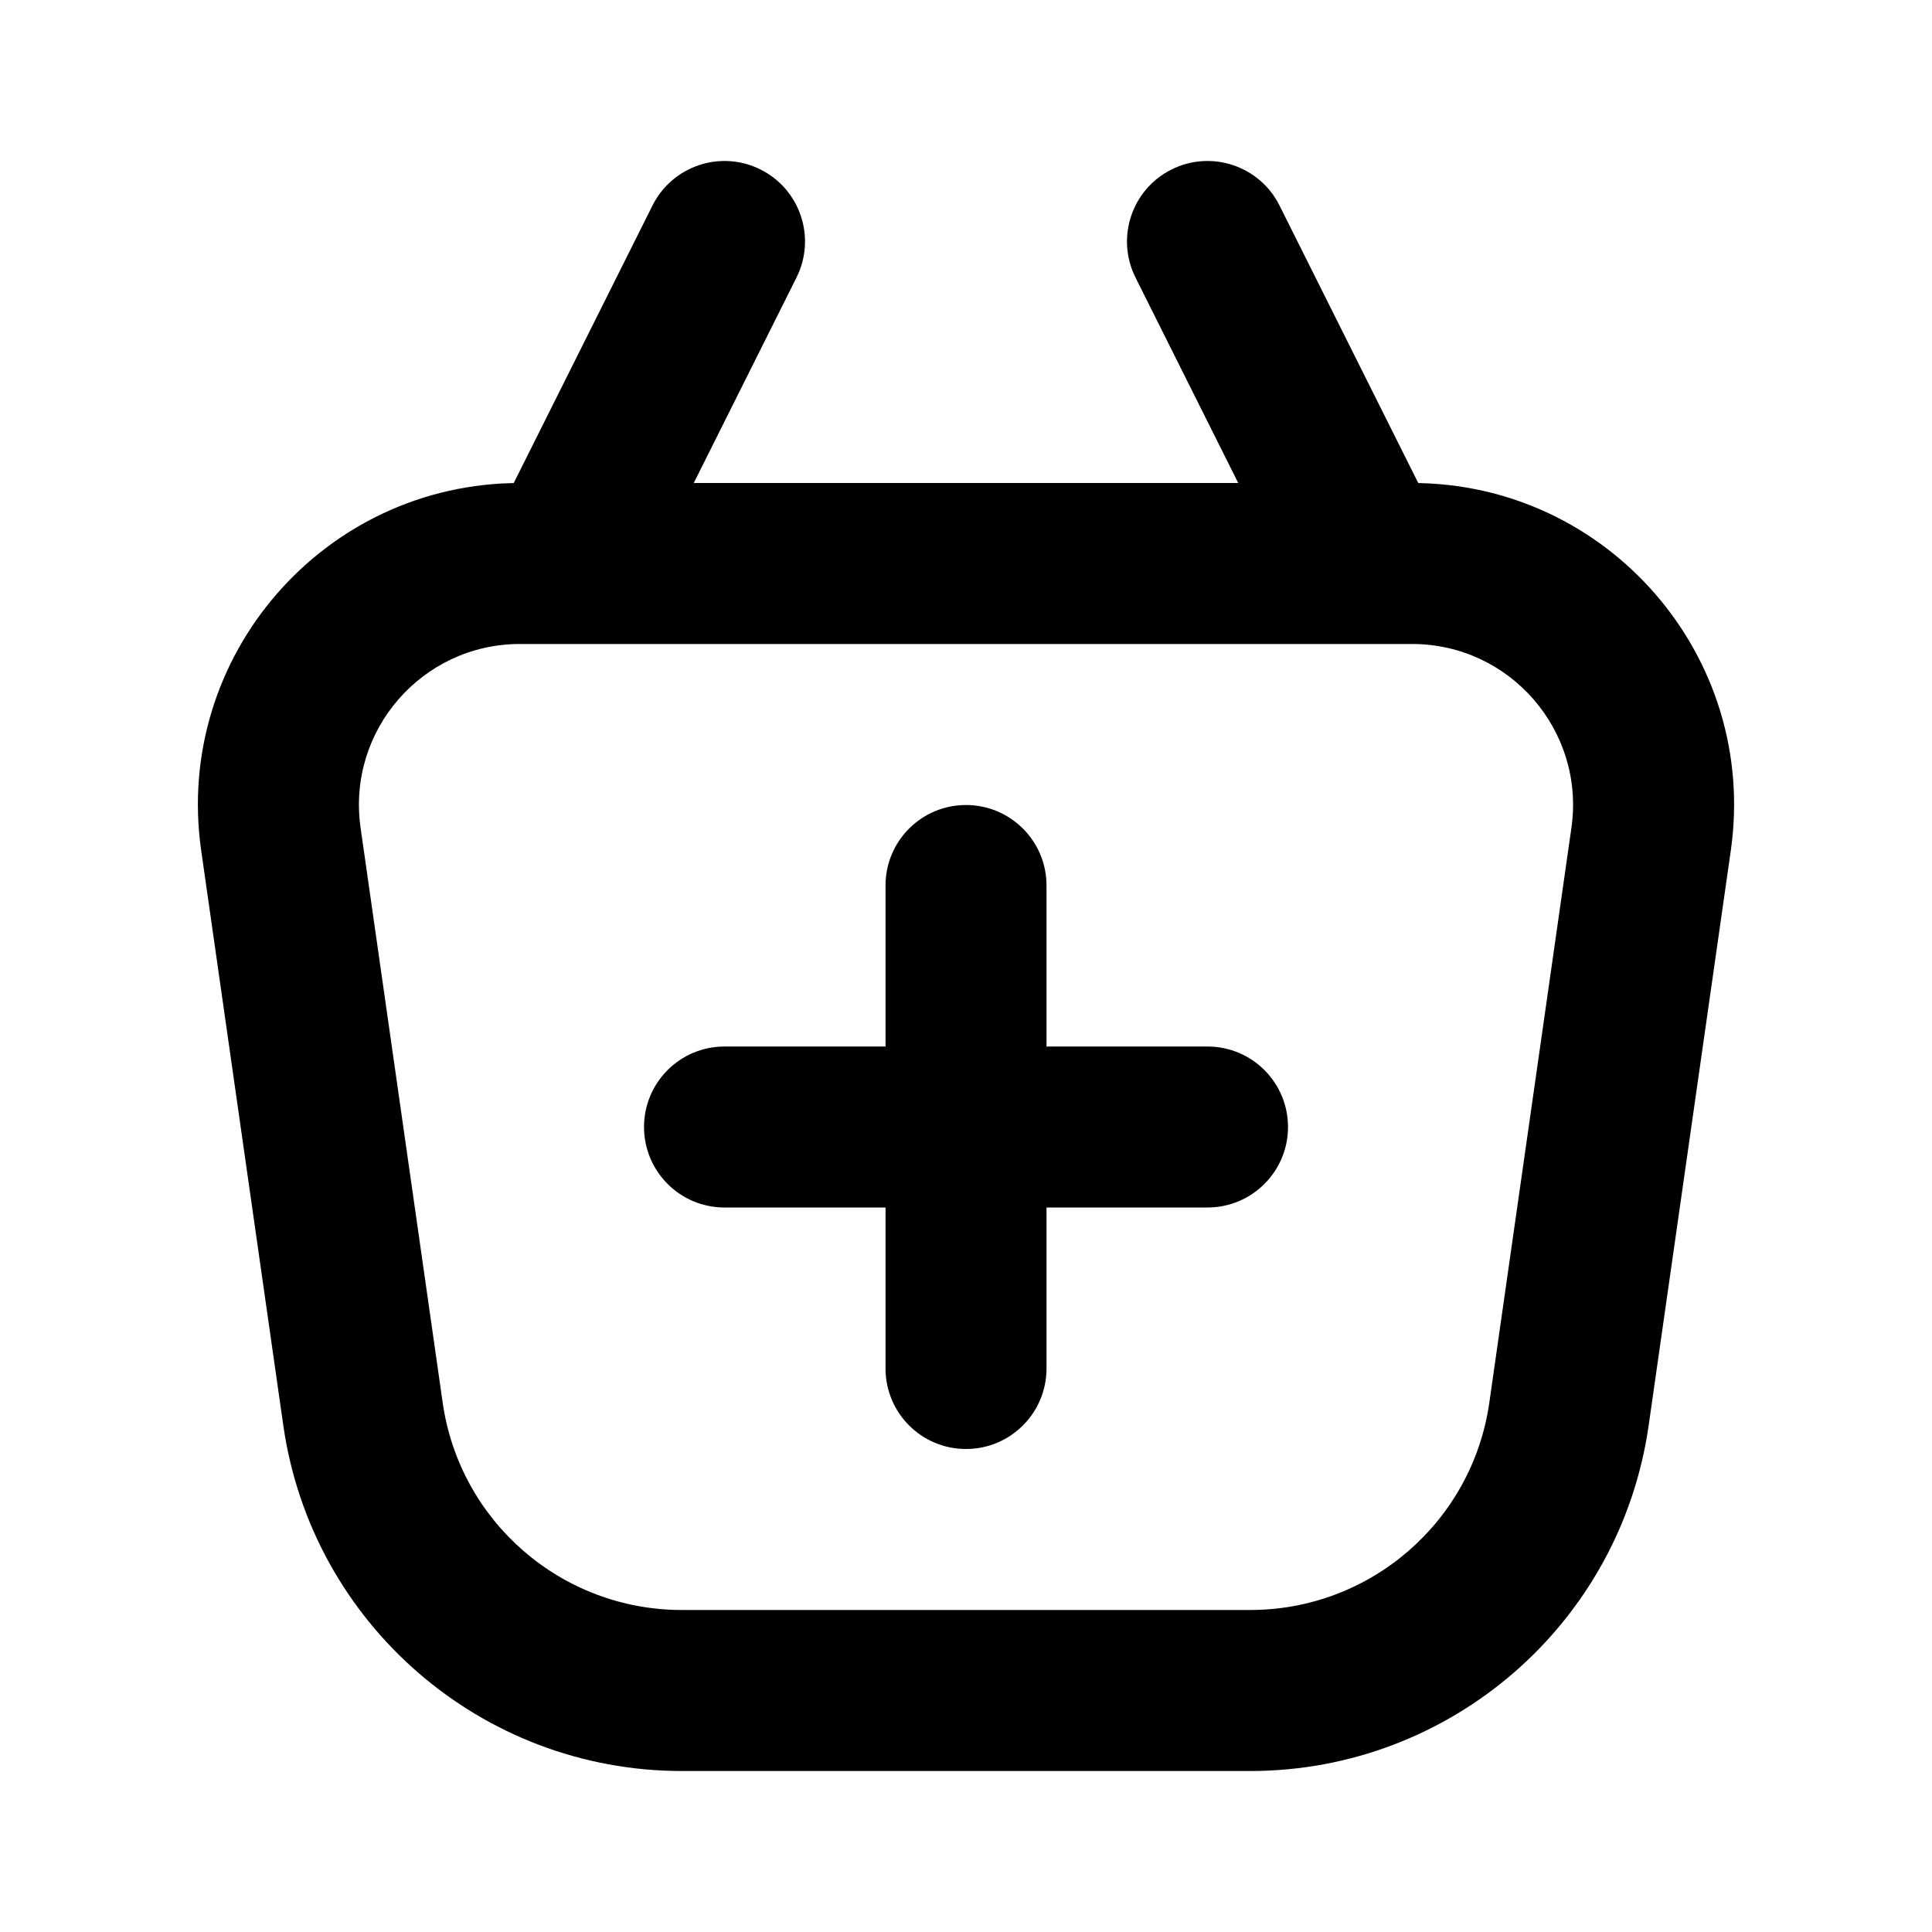<svg width="52" height="52" viewBox="0 0 52 52" fill="none" xmlns="http://www.w3.org/2000/svg">
<path fill-rule="evenodd" clip-rule="evenodd" d="M5.415 22.892C4.669 17.671 8.72 13 13.995 13H38.005C43.279 13 47.331 17.671 46.585 22.892L44.374 38.365C43.612 43.702 39.041 47.667 33.65 47.667H18.35C12.959 47.667 8.388 43.702 7.625 38.365L5.415 22.892ZM13.995 17.333C11.357 17.333 9.332 19.669 9.705 22.279L11.915 37.753C12.373 40.955 15.115 43.333 18.35 43.333H33.65C36.885 43.333 39.627 40.955 40.085 37.753L42.295 22.279C42.668 19.669 40.642 17.333 38.005 17.333H13.995Z" fill="black"/>
<path fill-rule="evenodd" clip-rule="evenodd" d="M20.469 4.562C21.54 5.097 21.973 6.399 21.438 7.469L17.562 15.221C17.027 16.291 15.726 16.725 14.655 16.189C13.585 15.654 13.151 14.353 13.686 13.283L17.562 5.531C18.097 4.461 19.399 4.027 20.469 4.562Z" fill="black"/>
<path fill-rule="evenodd" clip-rule="evenodd" d="M31.531 4.562C32.602 4.027 33.903 4.461 34.438 5.531L38.314 13.283C38.849 14.353 38.415 15.655 37.345 16.19C36.275 16.725 34.973 16.291 34.438 15.221L30.562 7.469C30.027 6.399 30.461 5.097 31.531 4.562Z" fill="black"/>
<path fill-rule="evenodd" clip-rule="evenodd" d="M26 21.667C27.197 21.667 28.167 22.637 28.167 23.833V28.167H32.5C33.697 28.167 34.667 29.137 34.667 30.333C34.667 31.53 33.697 32.5 32.5 32.5H28.167V36.833C28.167 38.03 27.197 39 26 39C24.803 39 23.834 38.03 23.834 36.833L23.834 32.5H19.5C18.303 32.5 17.334 31.53 17.334 30.333C17.334 29.137 18.303 28.167 19.5 28.167H23.834V23.833C23.834 22.637 24.803 21.667 26 21.667Z" fill="black"/>
</svg>
